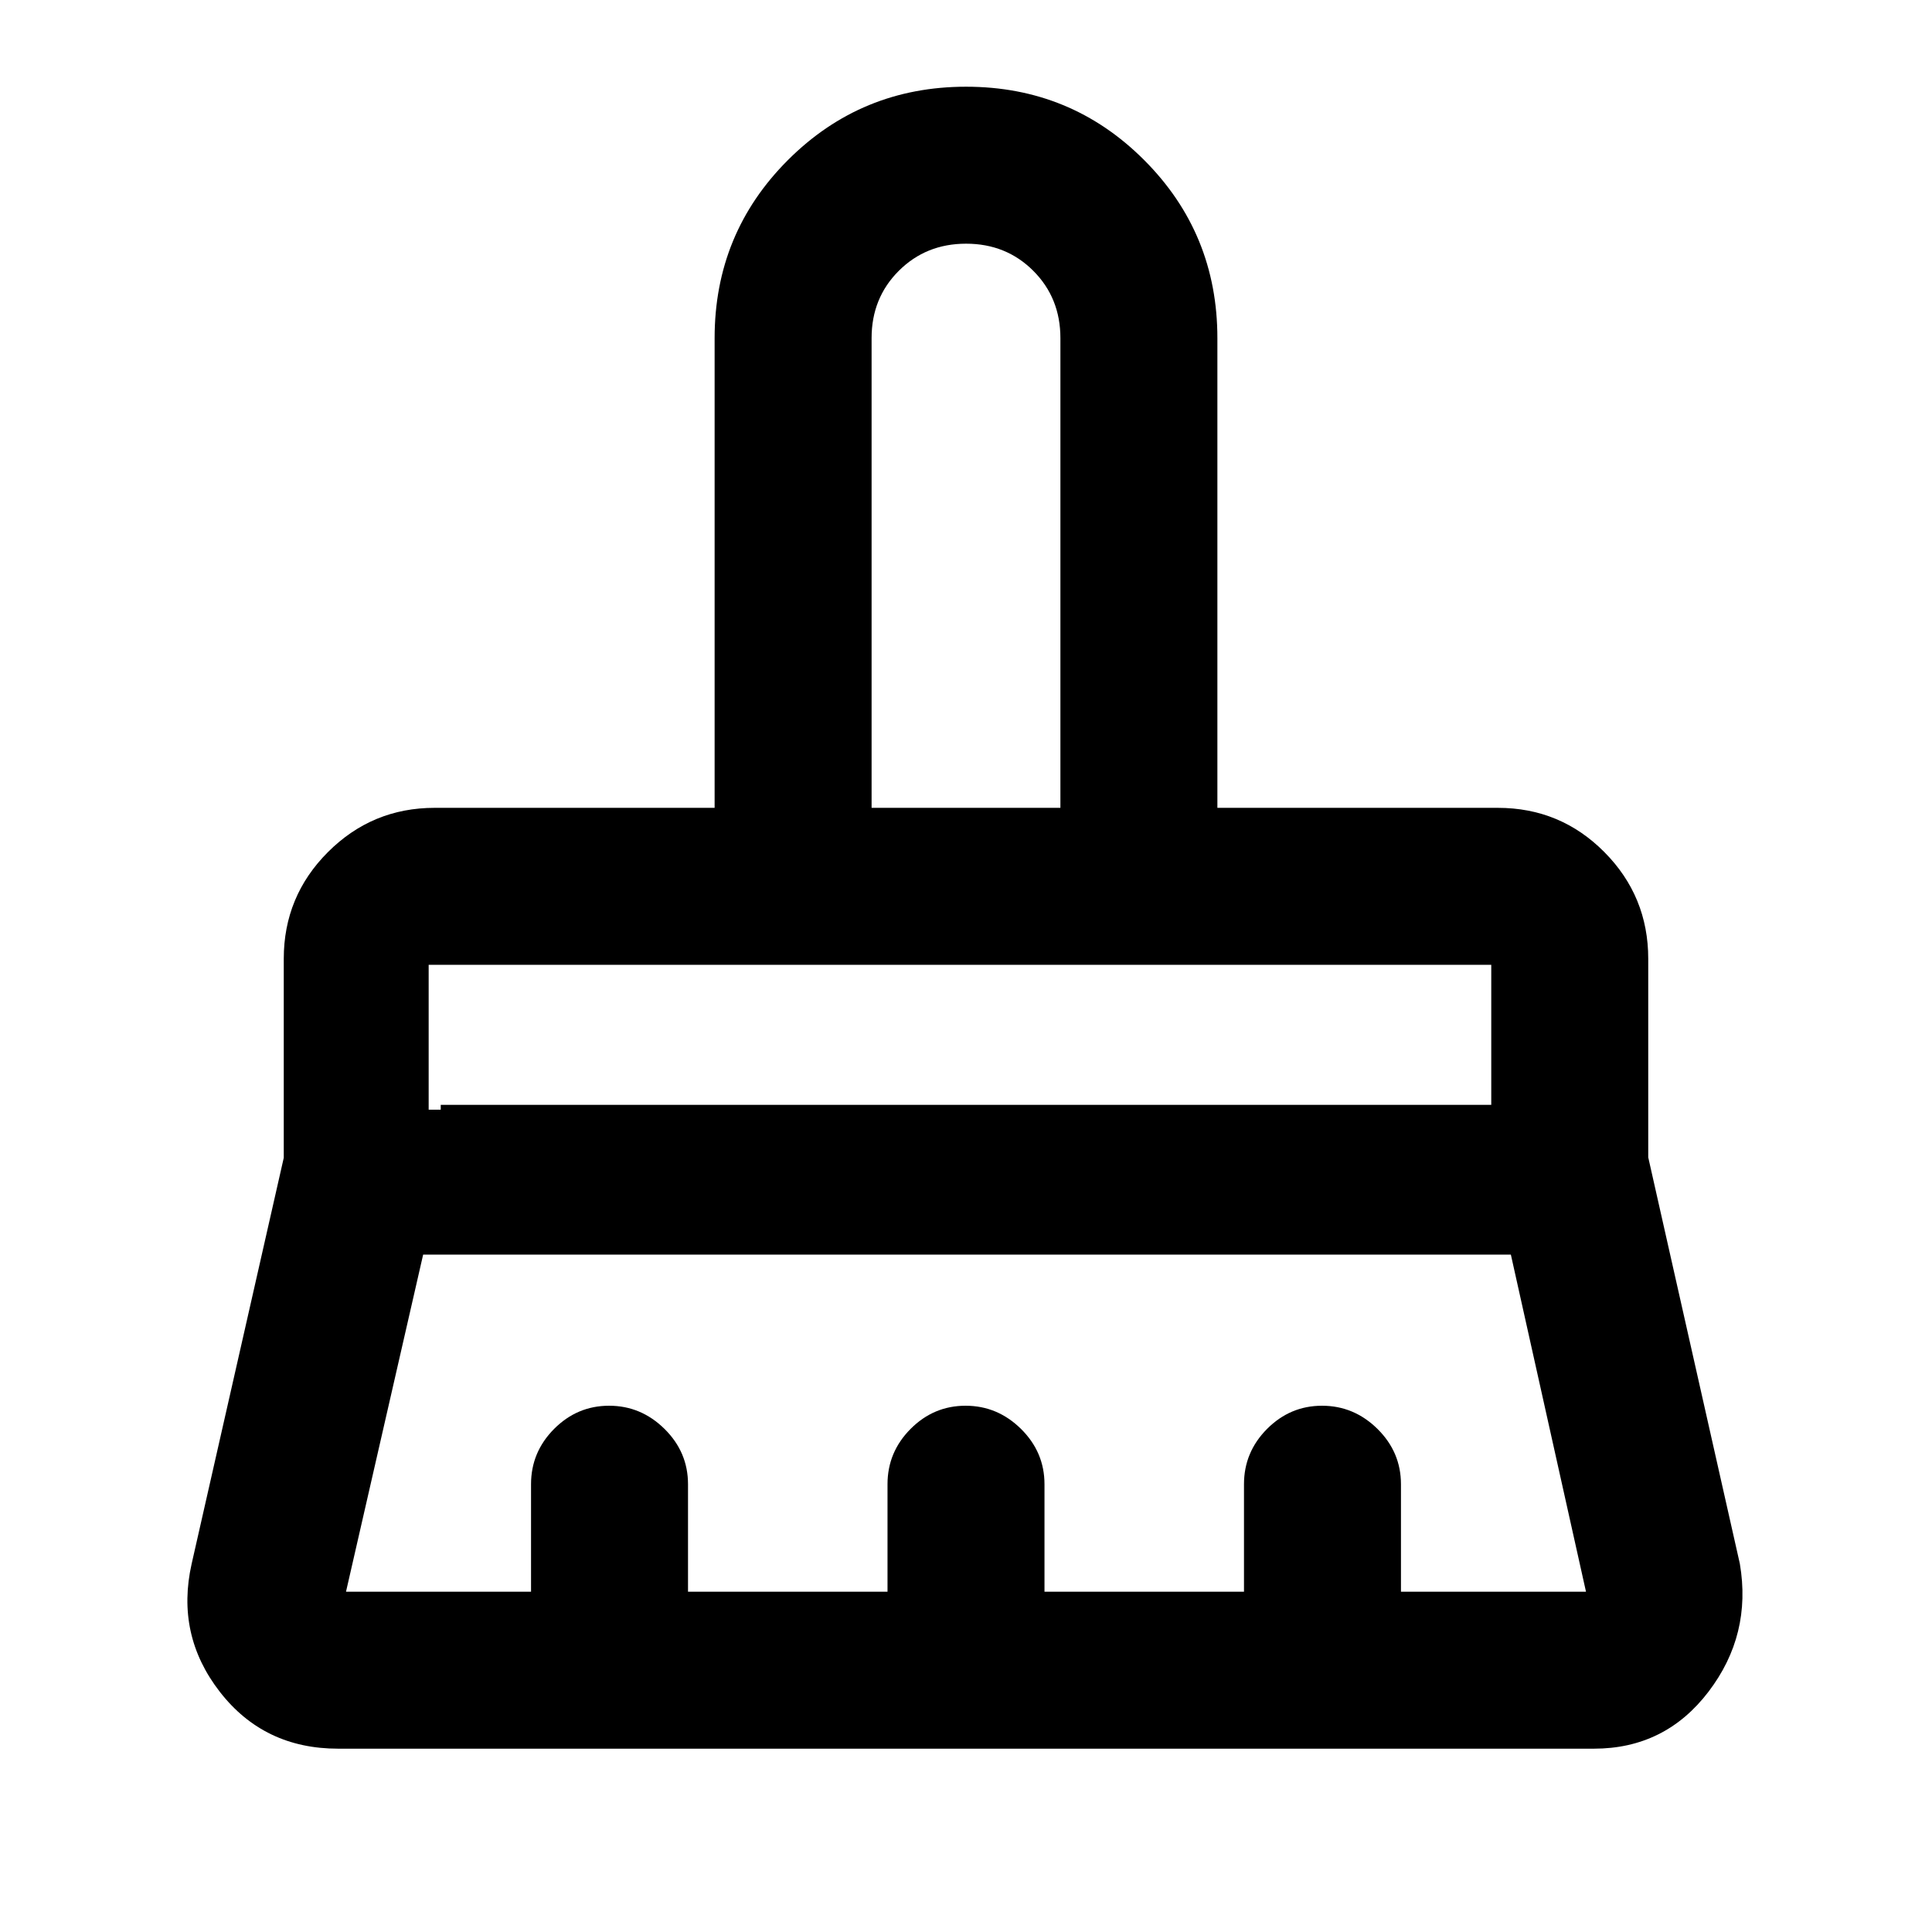 <svg xmlns="http://www.w3.org/2000/svg" height="20" viewBox="0 -960 960 960" width="20"><path d="M433.09-558.59h93.82V-792q0-19.94-13.47-33.43-13.48-13.48-33.4-13.48-19.92 0-33.43 13.48-13.52 13.49-13.52 33.43v233.41ZM219-411h522v-69.59H219V-411Zm-47.07 241.91h91.94v-53.41q0-15.95 11.46-27.48 11.47-11.52 27.33-11.52 15.86 0 27.54 11.52 11.67 11.53 11.67 27.48v53.41H441v-53.41q0-15.95 11.46-27.48 11.47-11.52 27.33-11.52 15.86 0 27.54 11.52Q519-238.45 519-222.5v53.41h99.13v-53.41q0-15.95 11.46-27.48 11.47-11.52 27.33-11.52 15.86 0 27.54 11.52 11.67 11.53 11.67 27.48v53.41h91.94l-37.33-167.5H210.26l-38.33 167.5Zm620.07 78H168q-36.84 0-58.79-28.28-21.95-28.28-13.97-63.65L141-384.7v-98.89q0-31.06 21.97-53.03 21.97-21.97 53.03-21.97h139.09V-792q0-52.05 36.44-88.48 36.45-36.43 88.51-36.43 52.07 0 88.47 36.43t36.4 88.48v233.41h139.34q31.11 0 52.93 21.97T819-483.59v98.66L864.52-183q6 35.32-15.59 63.62Q827.34-91.09 792-91.09Zm-579-317.5h6v-72h-6v72Zm313.91-150h-93.82H526.91Z"/></svg>